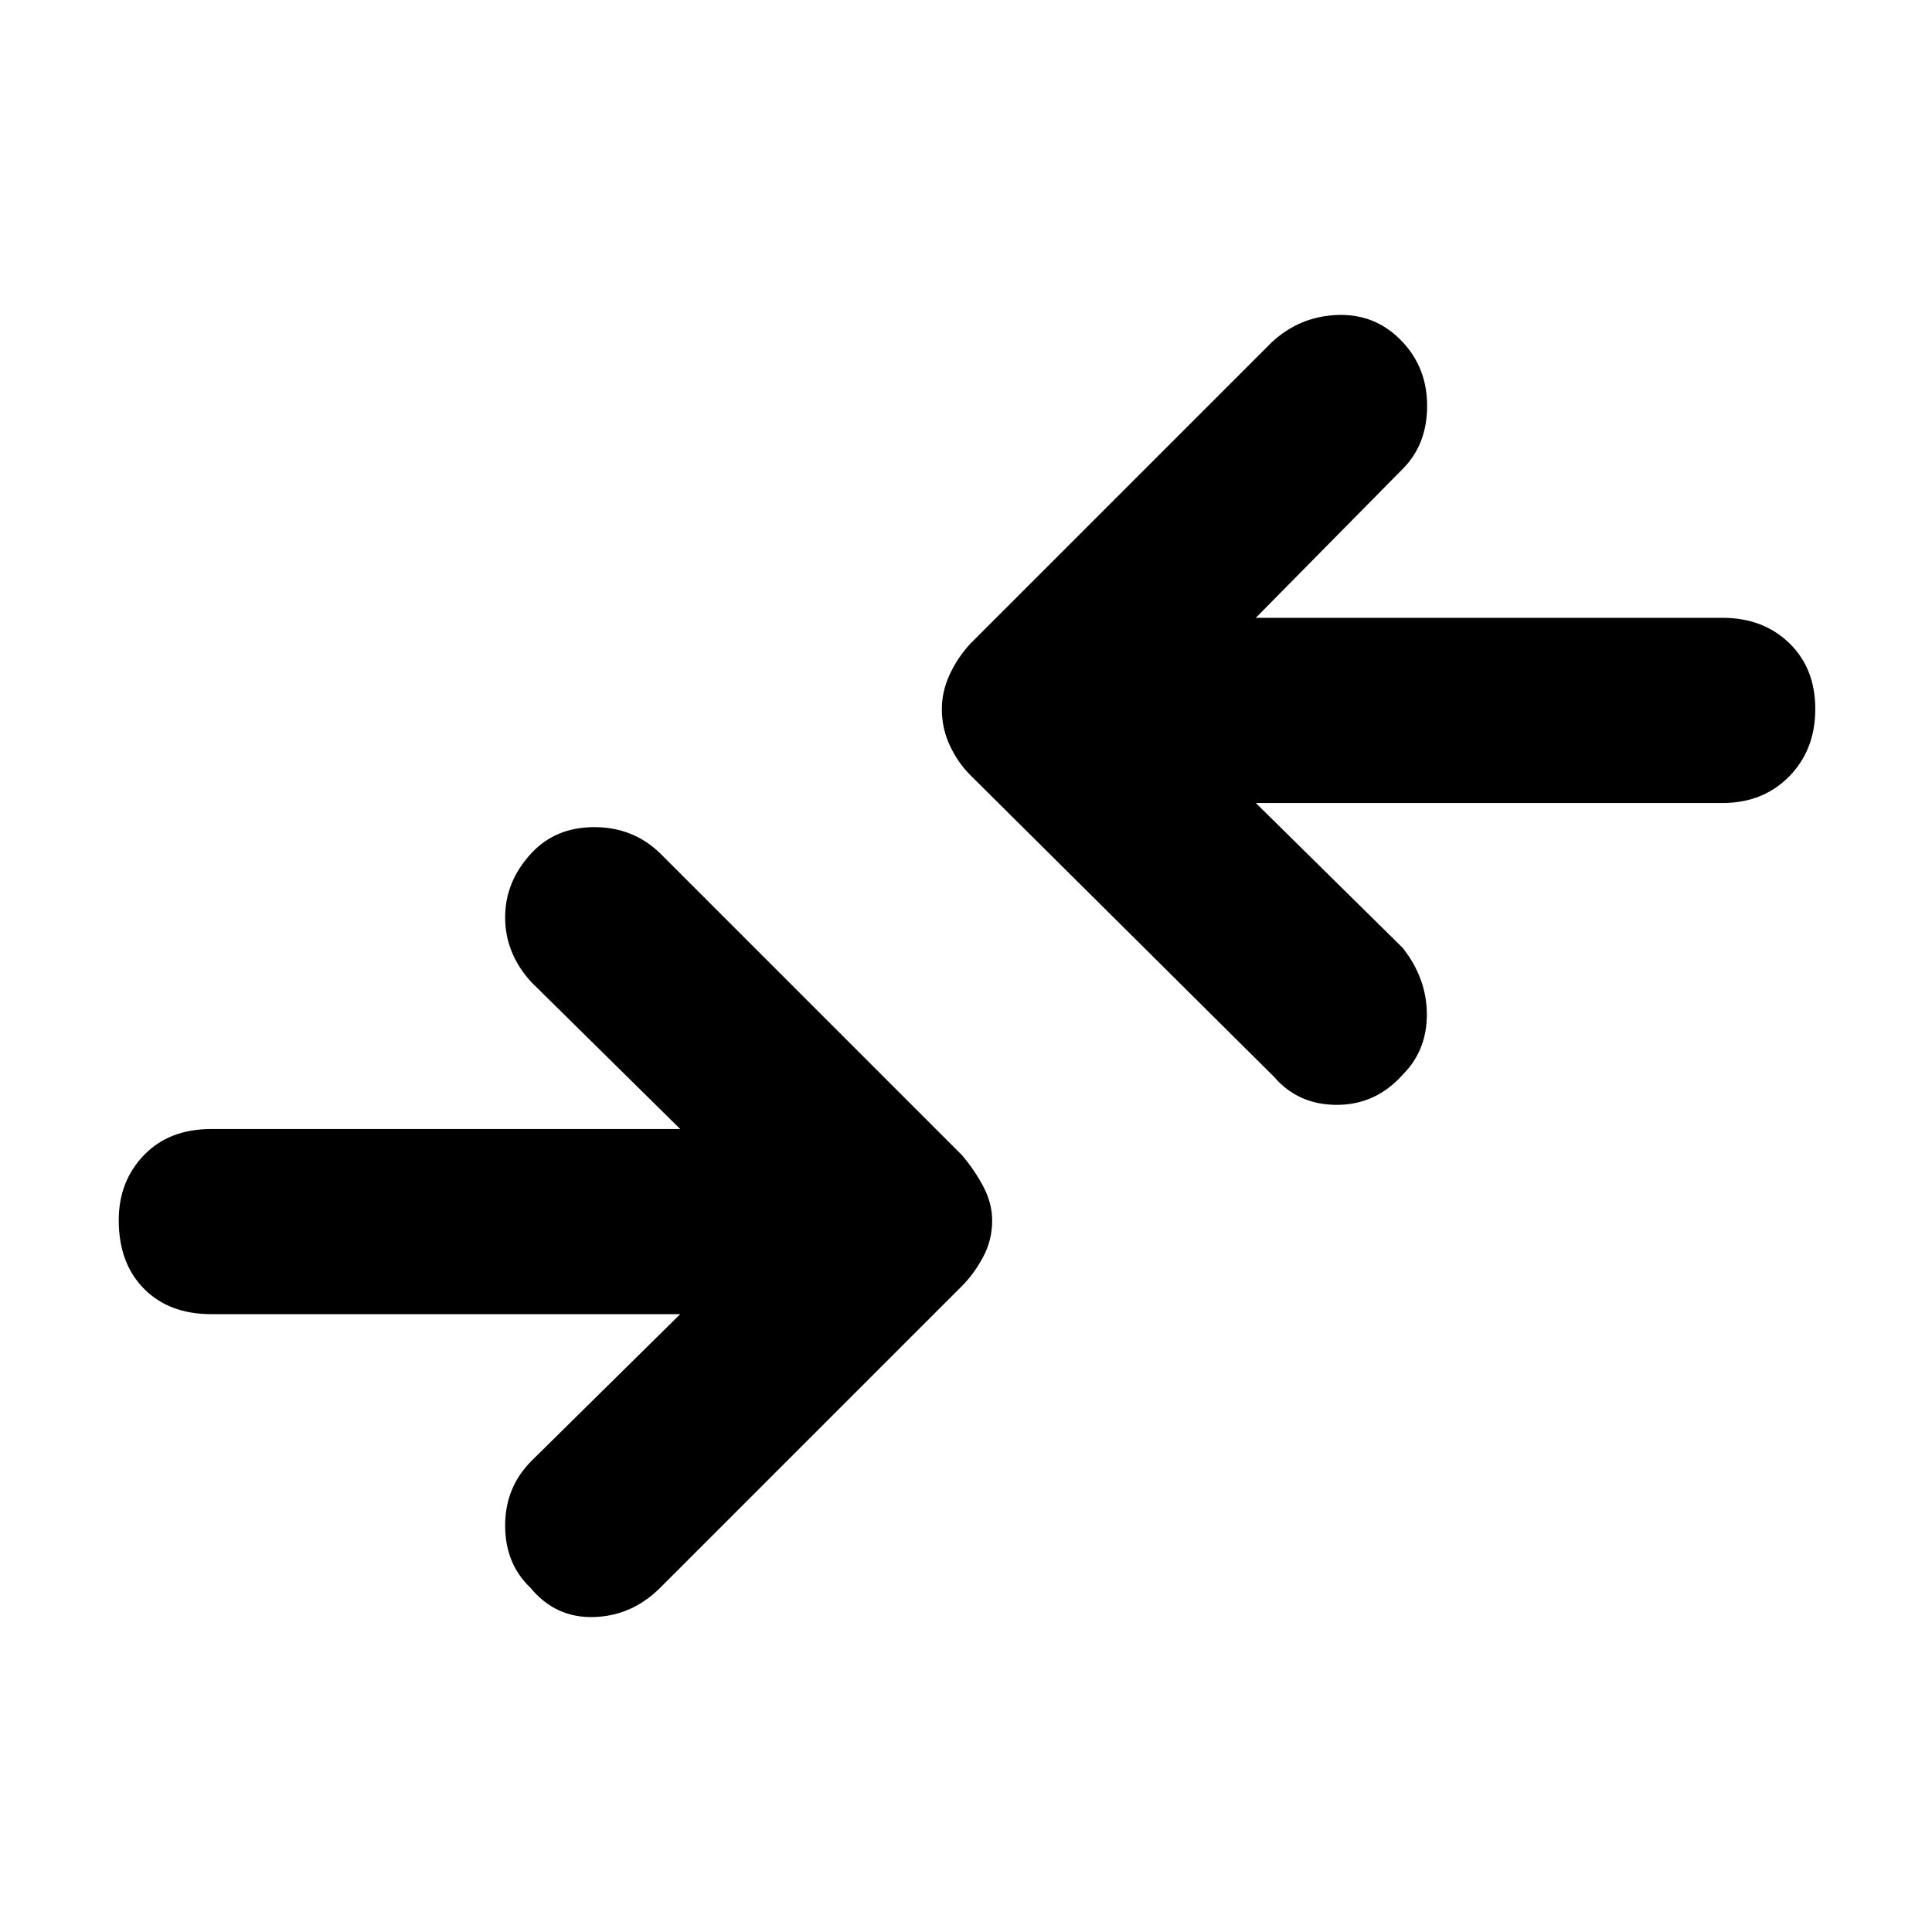 <svg xmlns="http://www.w3.org/2000/svg" height="48" viewBox="0 -960 960 960" width="48"><path d="M338-307H105q-21 0-33.5-12.68-12.5-12.69-12.5-34Q59-373 71.5-386t33.5-13h233l-74-73q-13-14.25-13-32.13Q251-522 264-536q12-13 31.3-13t32.7 13l150 150q6 7 10.5 15.39 4.5 8.38 4.5 17.11 0 9.73-4.5 18.11Q484-327 478-321L328-171q-14.09 14-33.05 14.5-18.95.5-31.34-14.5Q251-183 251-201.95q0-18.96 13-32.05l74-73Zm286-254 73 72q12 15.25 12 33.12Q709-438 697-426q-13.4 15-32.7 15-19.3 0-31.3-14L482-575q-6-6-10-14.5t-4-18.17q0-8.66 3.82-17Q475.64-633 482-640l150-150q14.09-13 33.05-13.5Q684-804 697-790q12.25 13.09 12.13 32.05Q709-739 697-727l-73 74h232q20.03 0 33.01 12.5Q902-628 902-607.68q0 20.31-12.99 33.5Q876.03-561 856-561H624Z"/></svg>